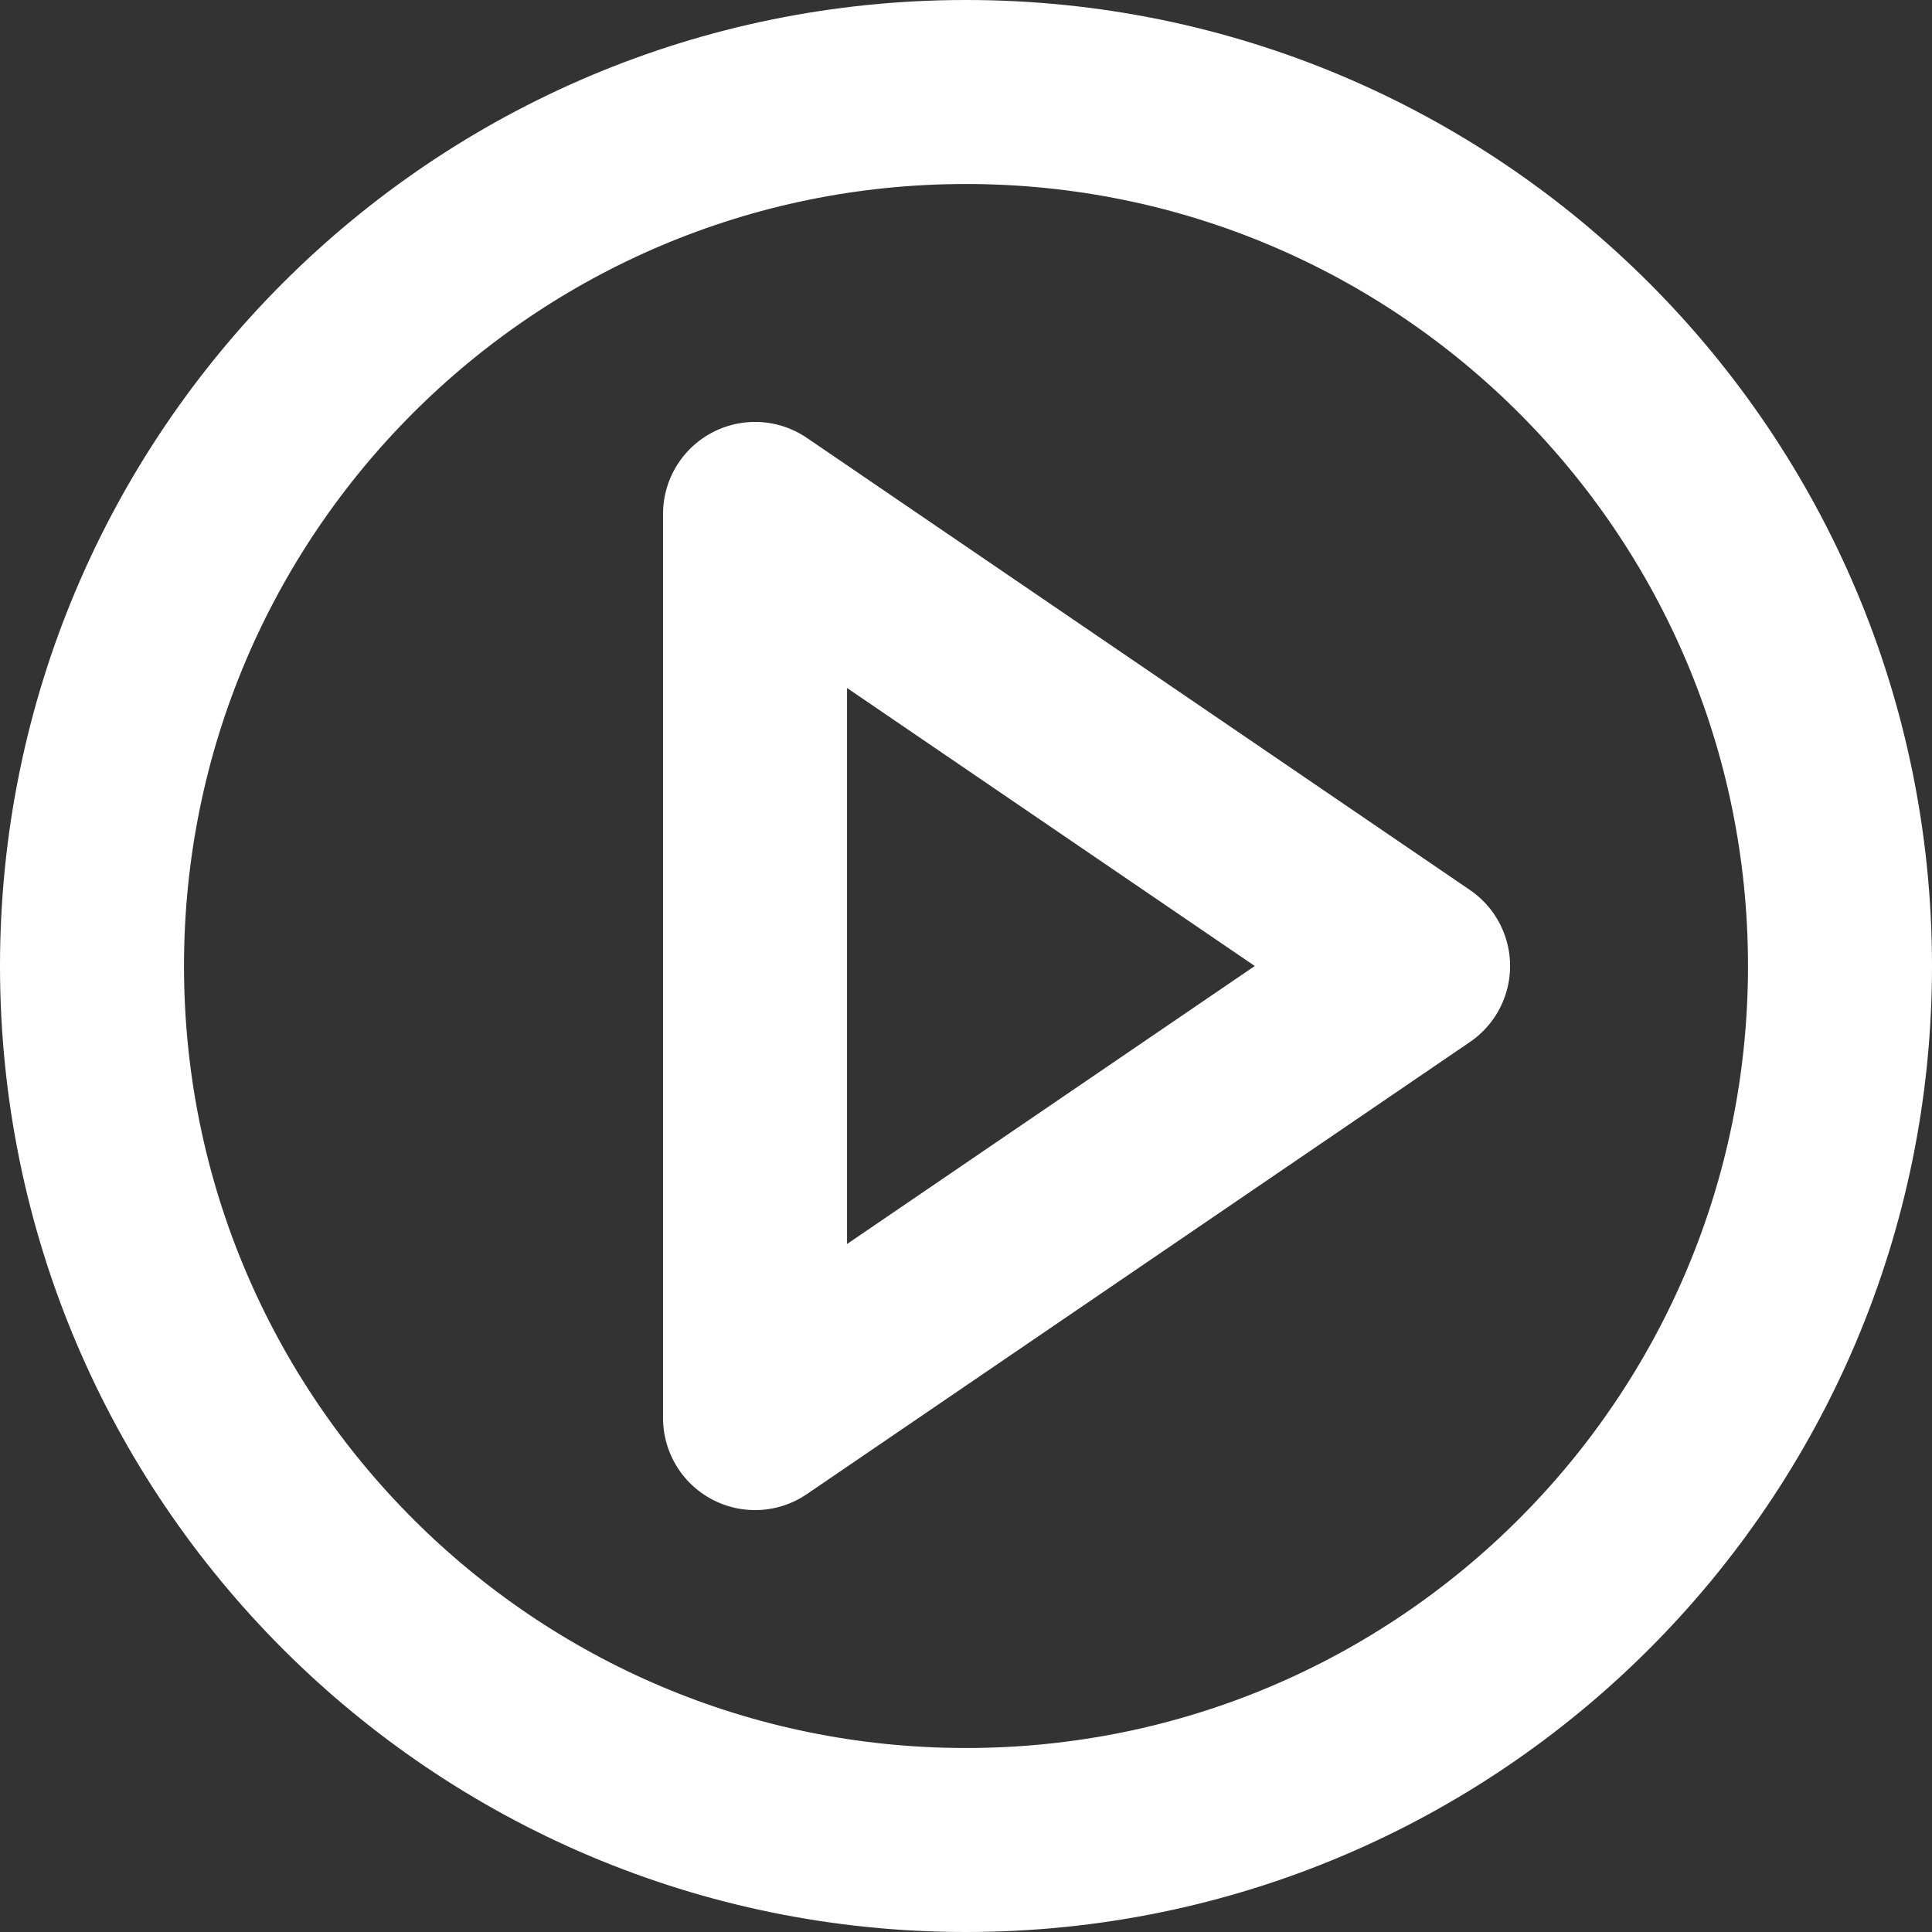 <?xml version="1.0" encoding="UTF-8" standalone="no"?>
<svg width="21px" height="21px" viewBox="0 0 21 21" version="1.1" xmlns="http://www.w3.org/2000/svg" xmlns:xlink="http://www.w3.org/1999/xlink" xmlns:sketch="http://www.bohemiancoding.com/sketch/ns">
    <rect x="0" y="0" width="21" height="21" fill="#333333" stroke="none"/>
    <!-- Generator: Sketch 3.3.2 (12043) - http://www.bohemiancoding.com/sketch -->
    <title>play</title>
    <desc>Created with Sketch.</desc>
    <defs></defs>
    <g id="Anonymous" stroke="none" stroke-width="1" fill="none" fill-rule="evenodd" sketch:type="MSPage">
        <g id="Landing" sketch:type="MSArtboardGroup" transform="translate(-665, -422)" stroke-linecap="round" stroke-width="2" stroke="#FFFFFF">
            <g id="HERO" sketch:type="MSLayerGroup">
                <g id="play-button-+-Automate-your-future" transform="translate(370, 364)" sketch:type="MSShapeGroup">
                    <g id="play-button" transform="translate(296, 59)">
                        <g id="play">
                            <path d="M14.414,9.5 L7.207,14.414 L7.207,4.586 L14.414,9.5 L14.414,9.5 Z" id="Stroke-92" stroke-linejoin="round"></path>
                            <path d="M19,9.5 C19,14.747 14.747,19 9.5,19 C4.253,19 0,14.747 0,9.5 C0,4.253 4.253,0 9.5,0 C14.747,0 19,4.253 19,9.5 L19,9.5 Z" id="Stroke-234"></path>
                        </g>
                    </g>
                </g>
            </g>
        </g>
    </g>
</svg>